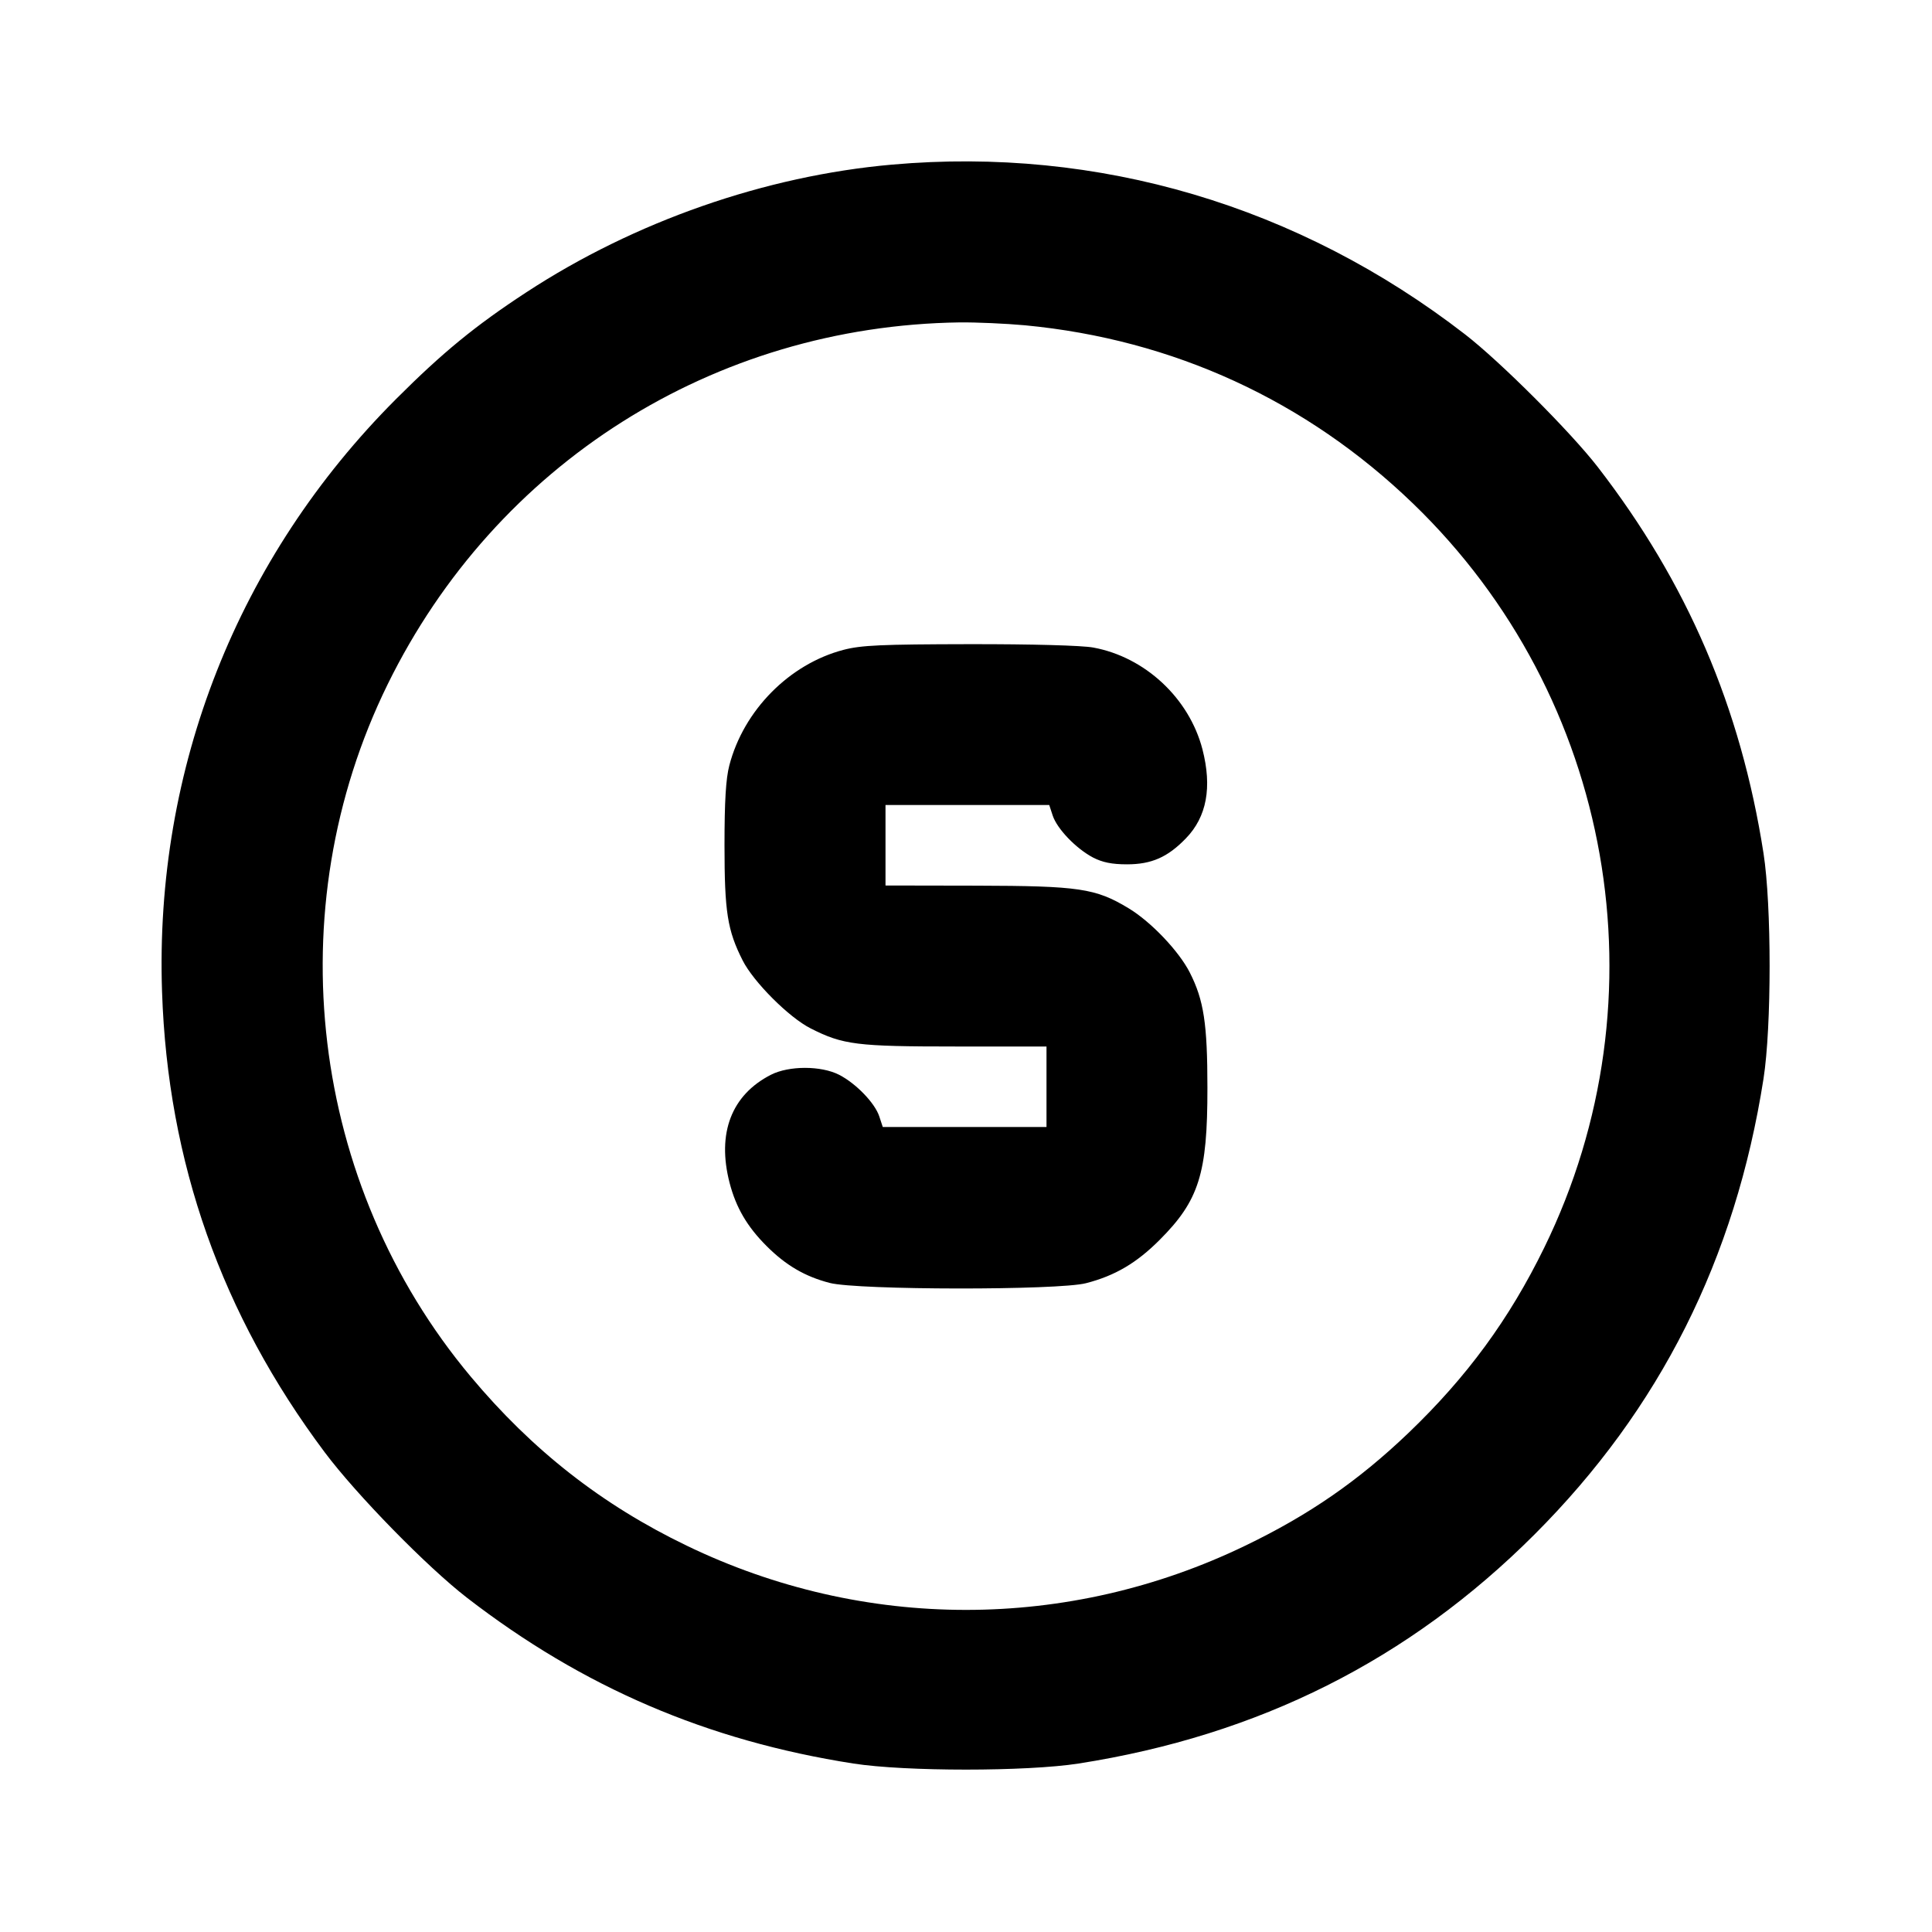 <svg xmlns="http://www.w3.org/2000/svg" width="24" height="24" viewBox="0 0 24 24" fill="none" stroke="currentColor" stroke-width="2" stroke-linecap="round" stroke-linejoin="round"><path d="M11.080 2.045 C 9.507 2.184,7.883 2.751,6.540 3.630 C 5.905 4.045,5.499 4.378,4.919 4.958 C 2.953 6.926,1.919 9.544,2.013 12.320 C 2.084 14.439,2.752 16.328,4.033 18.040 C 4.430 18.570,5.305 19.464,5.800 19.847 C 7.242 20.961,8.787 21.624,10.600 21.907 C 11.247 22.008,12.753 22.008,13.400 21.907 C 15.638 21.557,17.504 20.620,19.062 19.062 C 20.620 17.504,21.557 15.638,21.907 13.400 C 22.008 12.753,22.008 11.247,21.907 10.600 C 21.624 8.786,20.959 7.238,19.847 5.800 C 19.510 5.365,18.639 4.494,18.200 4.154 C 16.133 2.555,13.646 1.818,11.080 2.045 M12.734 4.041 C 14.574 4.216,16.228 4.976,17.554 6.256 C 20.043 8.658,20.702 12.394,19.183 15.499 C 18.749 16.387,18.223 17.105,17.496 17.801 C 16.876 18.394,16.262 18.819,15.471 19.200 C 13.267 20.265,10.733 20.265,8.529 19.200 C 7.477 18.693,6.612 18.015,5.847 17.100 C 3.848 14.711,3.440 11.302,4.816 8.500 C 6.162 5.760,8.867 4.049,11.920 4.005 C 12.129 4.003,12.495 4.019,12.734 4.041 M10.477 8.073 C 9.806 8.249,9.238 8.823,9.060 9.508 C 9.017 9.672,9.000 9.953,9.000 10.500 C 9.000 11.329,9.036 11.556,9.225 11.930 C 9.361 12.199,9.801 12.639,10.070 12.775 C 10.472 12.979,10.642 13.000,11.868 13.000 L 13.000 13.000 13.000 13.500 L 13.000 14.000 11.983 14.000 L 10.966 14.000 10.923 13.869 C 10.868 13.701,10.632 13.458,10.423 13.351 C 10.199 13.237,9.801 13.237,9.577 13.351 C 9.086 13.602,8.904 14.077,9.063 14.693 C 9.143 15.001,9.281 15.237,9.522 15.478 C 9.763 15.719,9.999 15.857,10.307 15.937 C 10.655 16.027,13.149 16.030,13.492 15.940 C 13.852 15.847,14.118 15.690,14.404 15.404 C 14.895 14.913,15.000 14.579,14.999 13.514 C 14.999 12.716,14.954 12.424,14.781 12.083 C 14.646 11.816,14.297 11.449,14.017 11.281 C 13.609 11.035,13.405 11.005,12.130 11.002 L 11.000 11.000 11.000 10.500 L 11.000 10.000 12.017 10.000 L 13.034 10.000 13.077 10.131 C 13.132 10.297,13.366 10.540,13.577 10.652 C 13.695 10.713,13.812 10.737,14.000 10.737 C 14.304 10.737,14.505 10.649,14.731 10.415 C 14.991 10.148,15.059 9.780,14.937 9.307 C 14.772 8.673,14.224 8.162,13.581 8.044 C 13.440 8.018,12.821 8.001,12.043 8.002 C 10.945 8.004,10.699 8.015,10.477 8.073 " stroke="none" fill-rule="evenodd" fill="black"></path></svg>